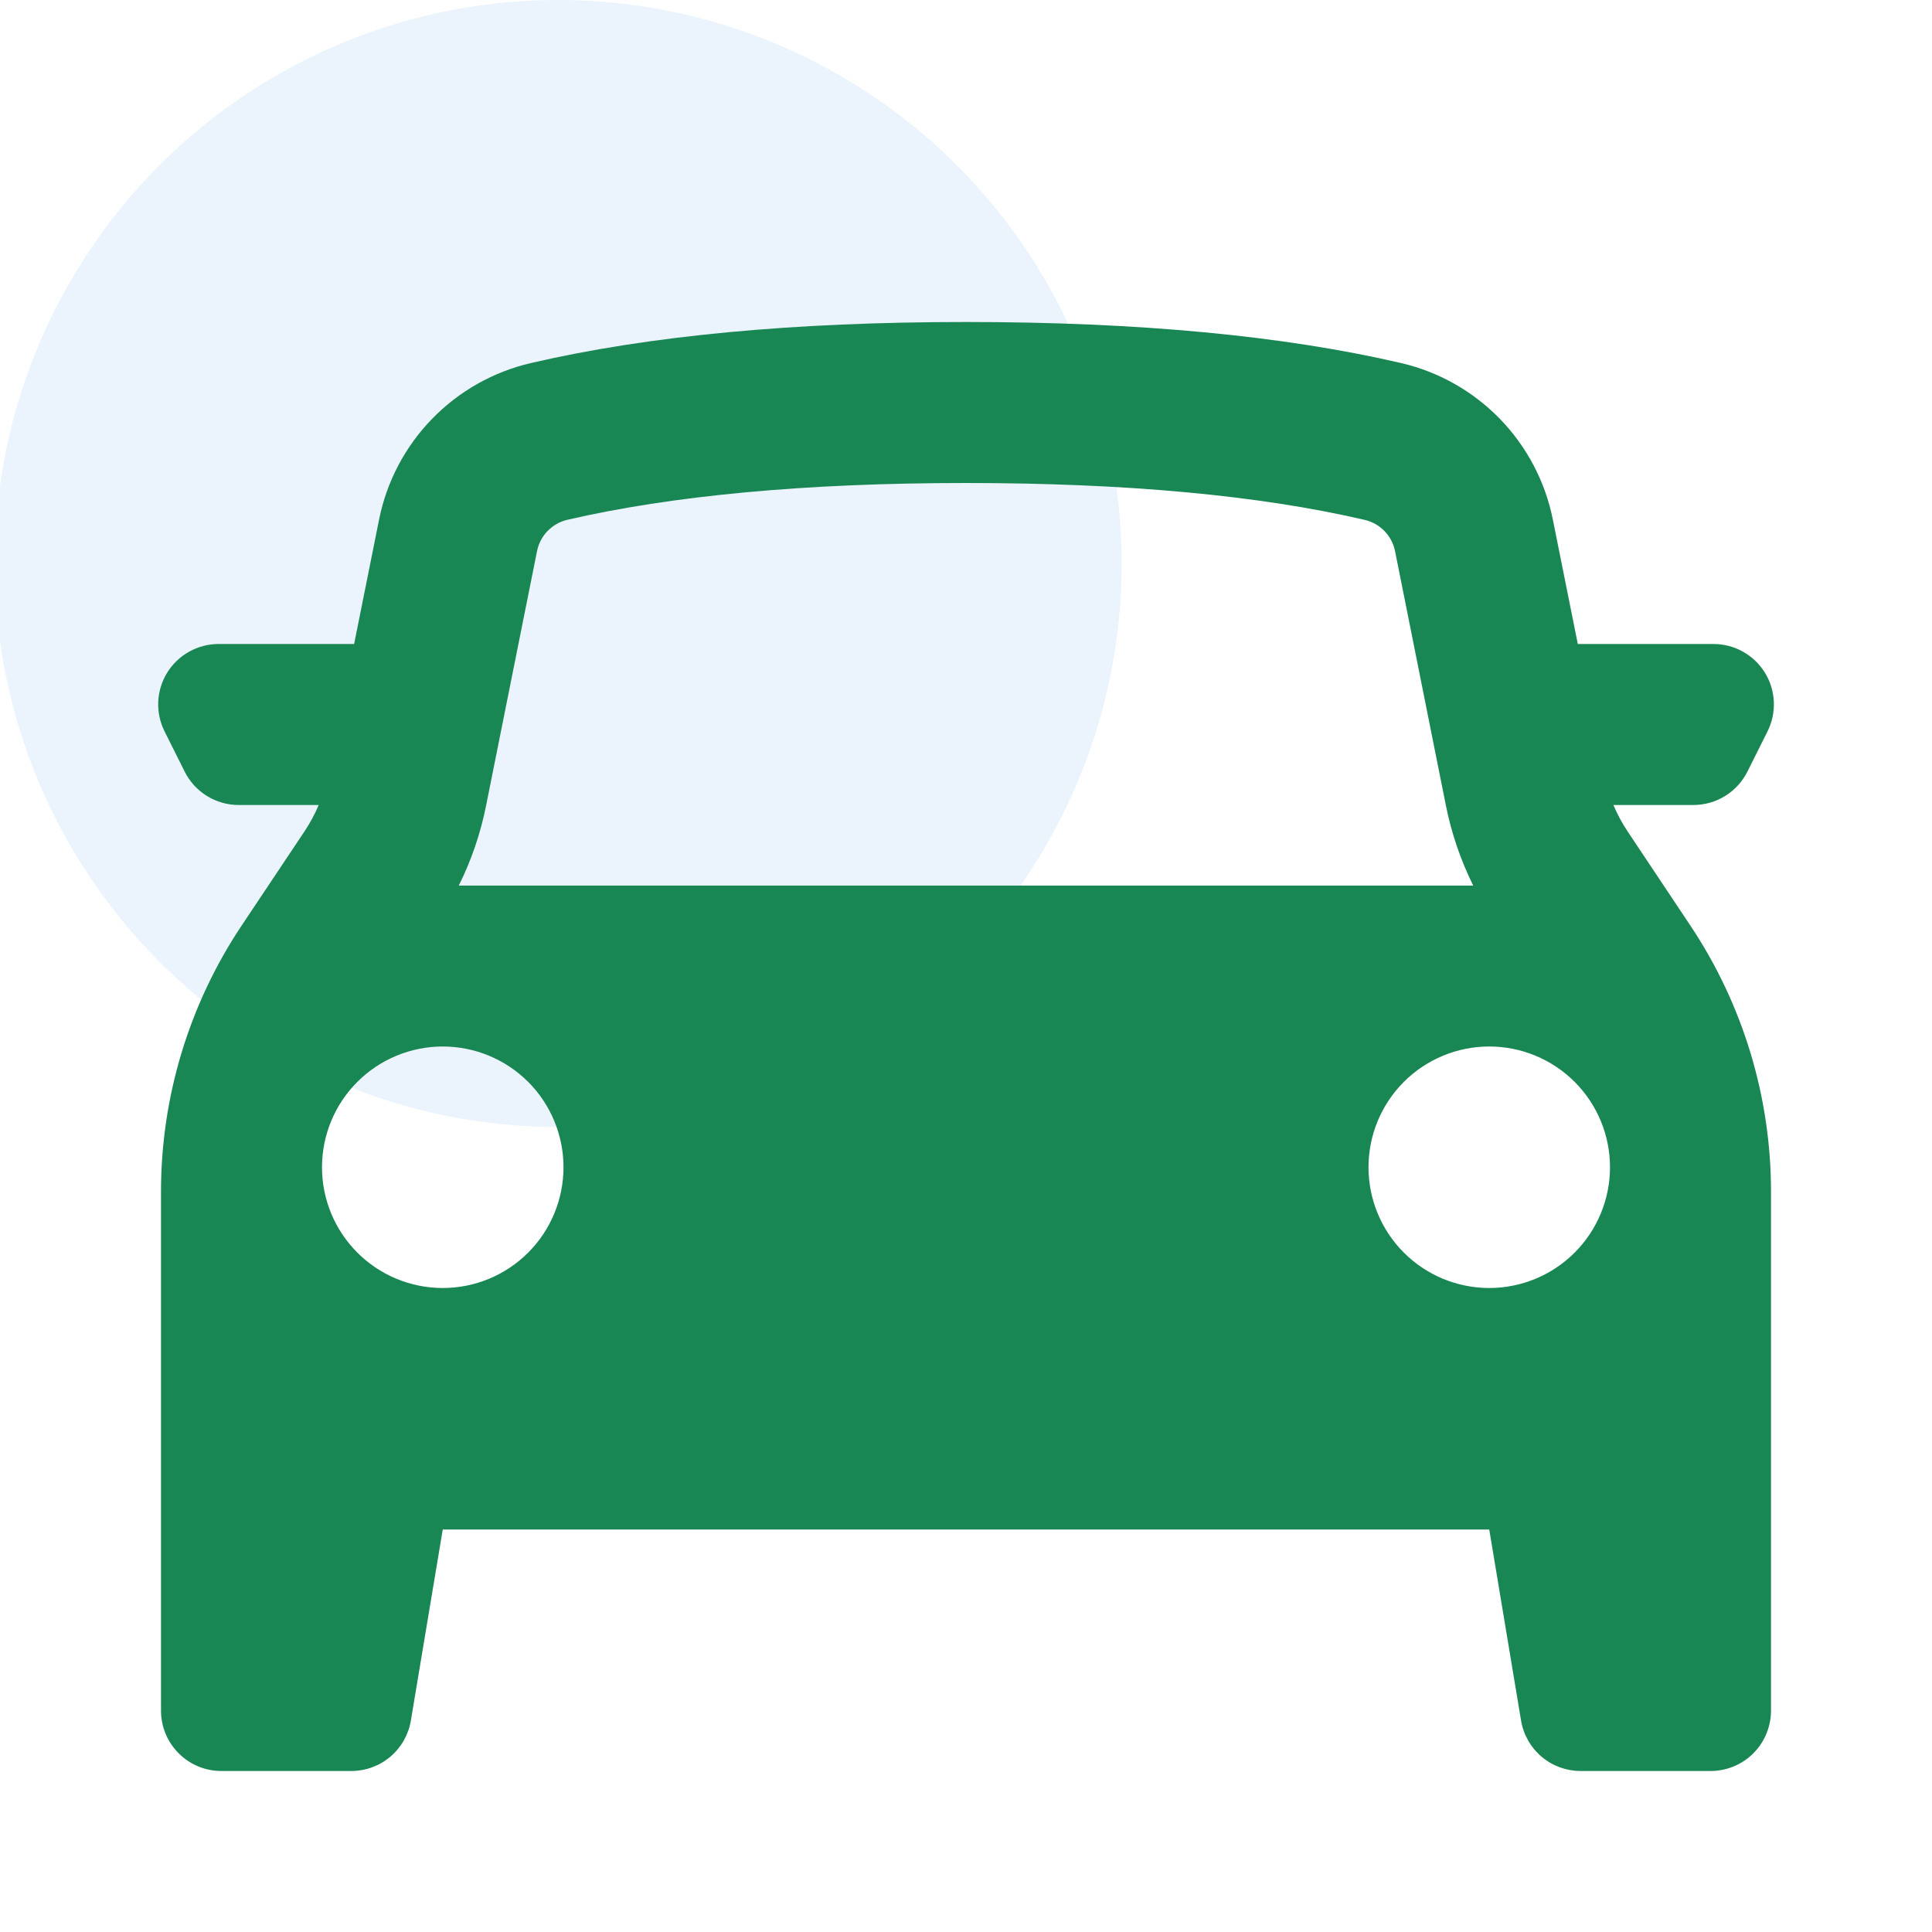 <svg width="180" height="180" viewBox="0 0 180 180" fill="none" xmlns="http://www.w3.org/2000/svg">
<g clip-path="url(#clip0_77_6172)">
<circle cx="52" cy="52.5" r="52.5" fill="#C9DFF5" fill-opacity="0.37"/>
<path fill-rule="evenodd" clip-rule="evenodd" d="M15 111.023V159.375C15 162.48 17.52 165 20.625 165H32.73C34.062 165.001 35.351 164.528 36.368 163.667C37.384 162.806 38.062 161.612 38.28 160.298L41.25 142.5H138.75L141.713 160.298C141.931 161.612 142.609 162.806 143.625 163.667C144.642 164.528 145.93 165.001 147.263 165H159.375C160.867 165 162.298 164.408 163.353 163.353C164.407 162.298 165 160.867 165 159.375V111.023C165.001 102.206 162.391 93.586 157.5 86.25L151.65 77.475C151.128 76.694 150.681 75.865 150.315 75H157.77C158.815 75 159.84 74.709 160.729 74.159C161.618 73.609 162.336 72.823 162.803 71.888L164.678 68.138C165.105 67.281 165.307 66.329 165.264 65.372C165.221 64.415 164.934 63.485 164.431 62.67C163.928 61.855 163.225 61.182 162.388 60.715C161.552 60.248 160.61 60.002 159.653 60H147L144.675 48.405C143.968 44.874 142.258 41.621 139.751 39.035C137.244 36.45 134.045 34.641 130.538 33.825C119.573 31.275 106.058 30 90 30C73.935 30 60.428 31.275 49.463 33.825C45.953 34.64 42.753 36.448 40.245 39.034C37.736 41.619 36.026 44.873 35.318 48.405L32.993 60H20.355C19.397 60.002 18.456 60.248 17.619 60.715C16.783 61.182 16.08 61.855 15.577 62.67C15.073 63.485 14.787 64.415 14.743 65.372C14.7 66.329 14.902 67.281 15.33 68.138L17.205 71.888C17.671 72.822 18.388 73.608 19.276 74.157C20.163 74.707 21.186 74.999 22.23 75H29.693C29.326 75.865 28.879 76.694 28.358 77.475L22.5 86.25C17.61 93.585 15 102.203 15 111.023ZM134.708 75.03C135.224 77.624 136.082 80.139 137.258 82.508H42.743C43.92 80.145 44.775 77.633 45.293 75.03L50.033 51.353C50.172 50.645 50.514 49.992 51.015 49.474C51.517 48.955 52.157 48.592 52.86 48.428C62.595 46.178 75 45 90 45C105 45 117.405 46.17 127.14 48.435C127.843 48.597 128.485 48.959 128.988 49.476C129.49 49.994 129.833 50.645 129.975 51.353L134.708 75.03ZM41.25 120C44.234 120 47.095 118.815 49.205 116.705C51.315 114.595 52.5 111.734 52.5 108.75C52.5 105.767 51.315 102.905 49.205 100.795C47.095 98.686 44.234 97.5 41.25 97.5C38.266 97.5 35.405 98.686 33.295 100.795C31.185 102.905 30 105.767 30 108.75C30 111.734 31.185 114.595 33.295 116.705C35.405 118.815 38.266 120 41.25 120ZM150 108.75C150 111.734 148.815 114.595 146.705 116.705C144.595 118.815 141.734 120 138.75 120C135.766 120 132.905 118.815 130.795 116.705C128.685 114.595 127.5 111.734 127.5 108.75C127.5 105.767 128.685 102.905 130.795 100.795C132.905 98.686 135.766 97.5 138.75 97.5C141.734 97.5 144.595 98.686 146.705 100.795C148.815 102.905 150 105.767 150 108.75Z" fill="#198754"/>
</g>
<defs>
<clipPath id="clip0_77_6172">
<rect width="180" height="180" fill="white"/>
</clipPath>
</defs>
</svg>
